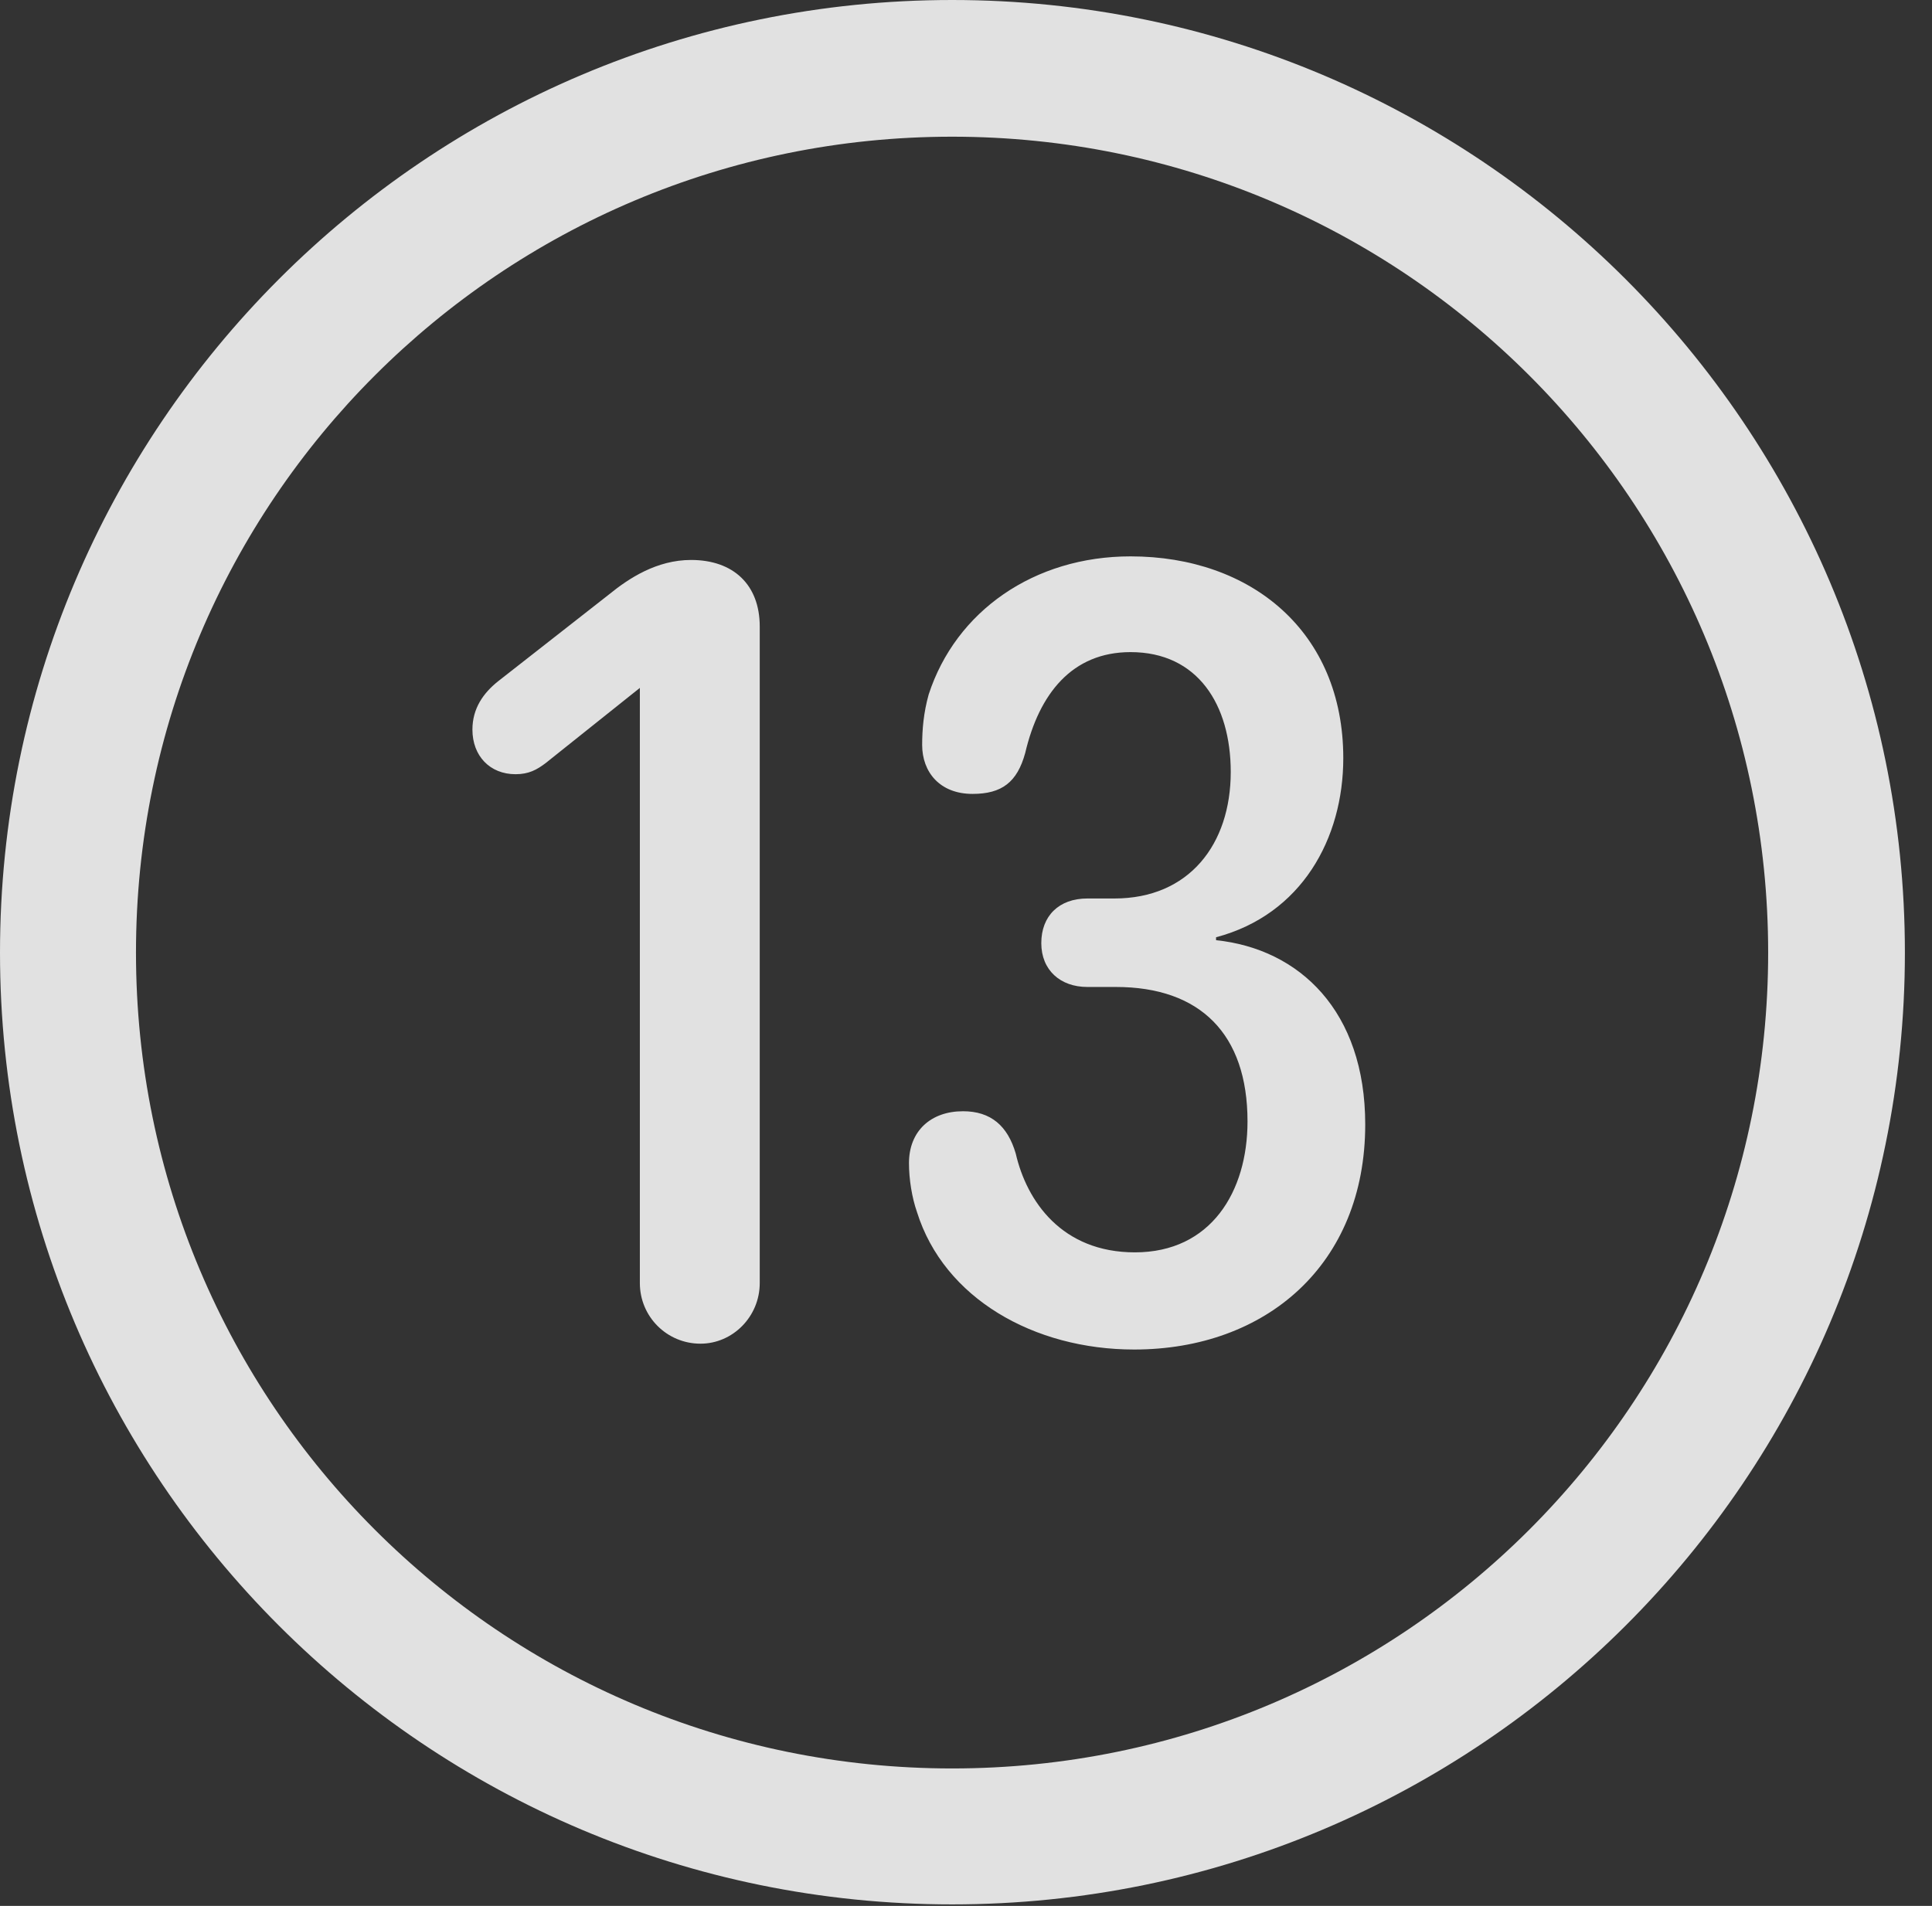 <?xml version="1.0" encoding="UTF-8"?>
<!--Generator: Apple Native CoreSVG 341-->
<!DOCTYPE svg
PUBLIC "-//W3C//DTD SVG 1.1//EN"
       "http://www.w3.org/Graphics/SVG/1.1/DTD/svg11.dtd">
<svg version="1.1" xmlns="http://www.w3.org/2000/svg" xmlns:xlink="http://www.w3.org/1999/xlink" viewBox="0 0 25.801 25.459">
 <rect x="0" y="0" width="25.801" height="25.459" fill="#333333" stroke="none"/>
 <g>
  <rect height="25.459" opacity="0" width="25.801" x="0" y="0"/>
  <path d="M12.715 25.439C19.736 25.439 25.439 19.746 25.439 12.725C25.439 5.703 19.736 0 12.715 0C5.693 0 0 5.703 0 12.725C0 19.746 5.693 25.439 12.715 25.439ZM12.715 23.623C6.689 23.623 1.816 18.75 1.816 12.725C1.816 6.699 6.689 1.826 12.715 1.826C18.74 1.826 23.613 6.699 23.613 12.725C23.613 18.75 18.74 23.623 12.715 23.623Z" fill="white" fill-opacity="0.85"/>
  <path d="M9.355 17.949C9.785 17.949 10.146 17.588 10.146 17.139L10.146 8.369C10.146 7.812 9.795 7.48 9.229 7.48C8.77 7.48 8.398 7.725 8.135 7.939L6.65 9.102C6.455 9.258 6.309 9.463 6.309 9.746C6.309 10.098 6.543 10.342 6.885 10.342C7.061 10.342 7.168 10.283 7.285 10.195L8.545 9.189L8.545 17.139C8.545 17.588 8.906 17.949 9.355 17.949ZM15.146 18.027C16.904 18.027 18.232 16.895 18.232 15.02C18.232 13.506 17.354 12.676 16.24 12.559L16.24 12.52C17.383 12.217 17.939 11.201 17.939 10.127C17.939 8.438 16.709 7.432 15.098 7.432C13.809 7.432 12.764 8.164 12.402 9.277C12.334 9.521 12.315 9.746 12.315 9.951C12.315 10.312 12.549 10.605 12.988 10.605C13.379 10.605 13.584 10.449 13.691 10.059C13.877 9.268 14.316 8.711 15.098 8.711C15.996 8.711 16.436 9.414 16.436 10.312C16.436 11.279 15.879 12.002 14.883 12.002L14.521 12.002C14.141 12.002 13.906 12.236 13.906 12.598C13.906 12.959 14.16 13.184 14.521 13.184L14.902 13.184C16.025 13.184 16.66 13.809 16.66 14.98C16.66 15.918 16.172 16.729 15.156 16.729C14.18 16.729 13.711 16.045 13.565 15.41C13.457 15.039 13.232 14.844 12.861 14.844C12.432 14.844 12.139 15.107 12.139 15.537C12.139 15.752 12.178 15.996 12.246 16.191C12.607 17.344 13.809 18.027 15.146 18.027Z" fill="white" fill-opacity="0.85"/>
 </g>
</svg>
